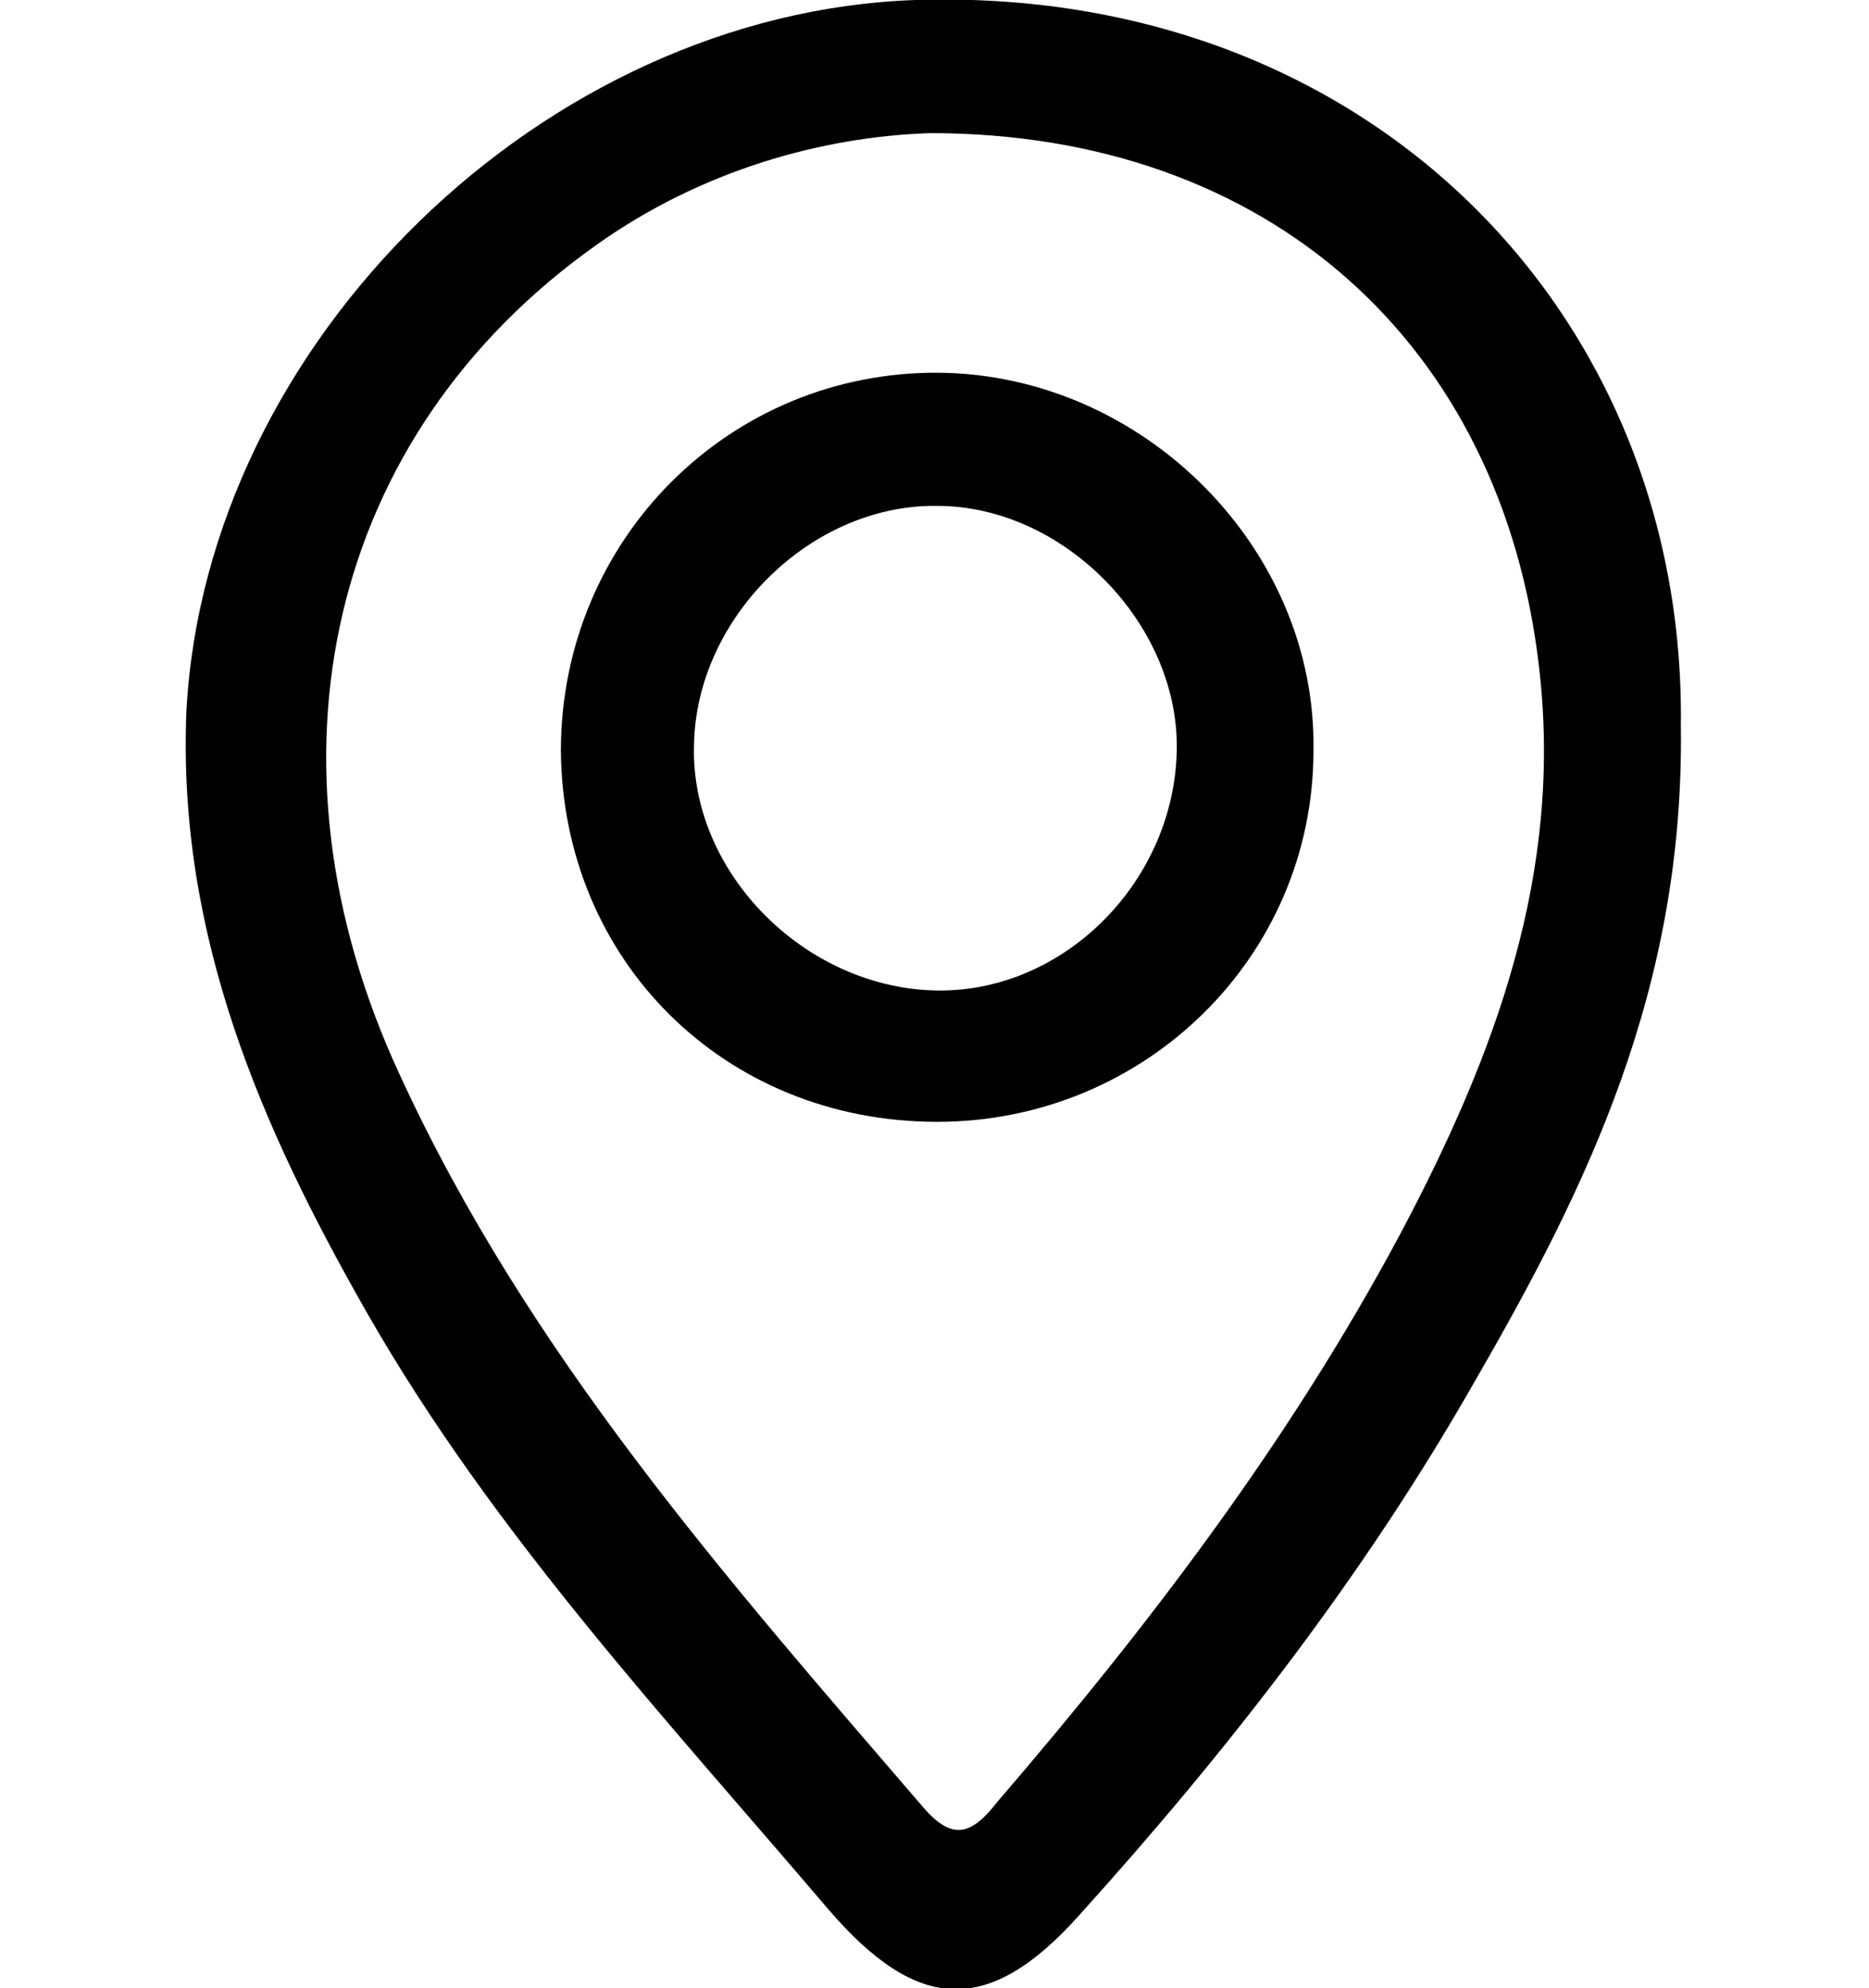 <?xml version="1.0" encoding="utf-8"?>
<!-- Generator: Adobe Illustrator 27.1.0, SVG Export Plug-In . SVG Version: 6.00 Build 0)  -->
<svg version="1.1" id="Capa_1" xmlns="http://www.w3.org/2000/svg" xmlns:xlink="http://www.w3.org/1999/xlink" x="0px" y="0px"
	 viewBox="0 0 105.3 112" style="enable-background:new 0 0 105.3 112;" xml:space="preserve">
<g>
	<path d="M94.7,40.9c0.2,14.8-5.3,26-11.6,36.9c-6.2,10.9-13.9,20.8-22.3,30.1c-5.1,5.7-9.1,5.5-14.1-0.3
		c-9.2-10.8-18.9-21.2-26-33.6c-6-10.5-10.7-21.3-10.2-33.9C11.6,19.2,30.7,0.7,51.6,0C77.1-0.8,95,17.7,94.7,40.9z M52.4,7.5
		c-6.1,0.2-12.9,2.1-18.8,6.3c-15.1,10.7-19.3,29-11.1,46.7c7.2,15.7,18.4,28.4,29.5,41.3c1.7,2,2.8,1.5,4.2-0.3
		c8.6-10,16.5-20.4,22.7-32c5.3-10,9.2-20.3,7.8-32C84.6,19.5,71.6,7.5,52.4,7.5z"/>
	<path d="M52.8,63.2c-12,0-21.1-9.1-21.2-20.9c0-11.9,9.5-21.4,21.3-21.3c11.5,0.1,21.3,9.9,21.1,21.3C74,53.9,64.5,63.2,52.8,63.2z
		 M52.8,55.8c7.2,0.1,13.4-6.2,13.5-13.6c0.1-7.1-6.4-13.7-13.5-13.7c-7.1-0.1-13.6,6.3-13.7,13.5C38.9,49.2,45.4,55.7,52.8,55.8z"
		/>
</g>
</svg>
